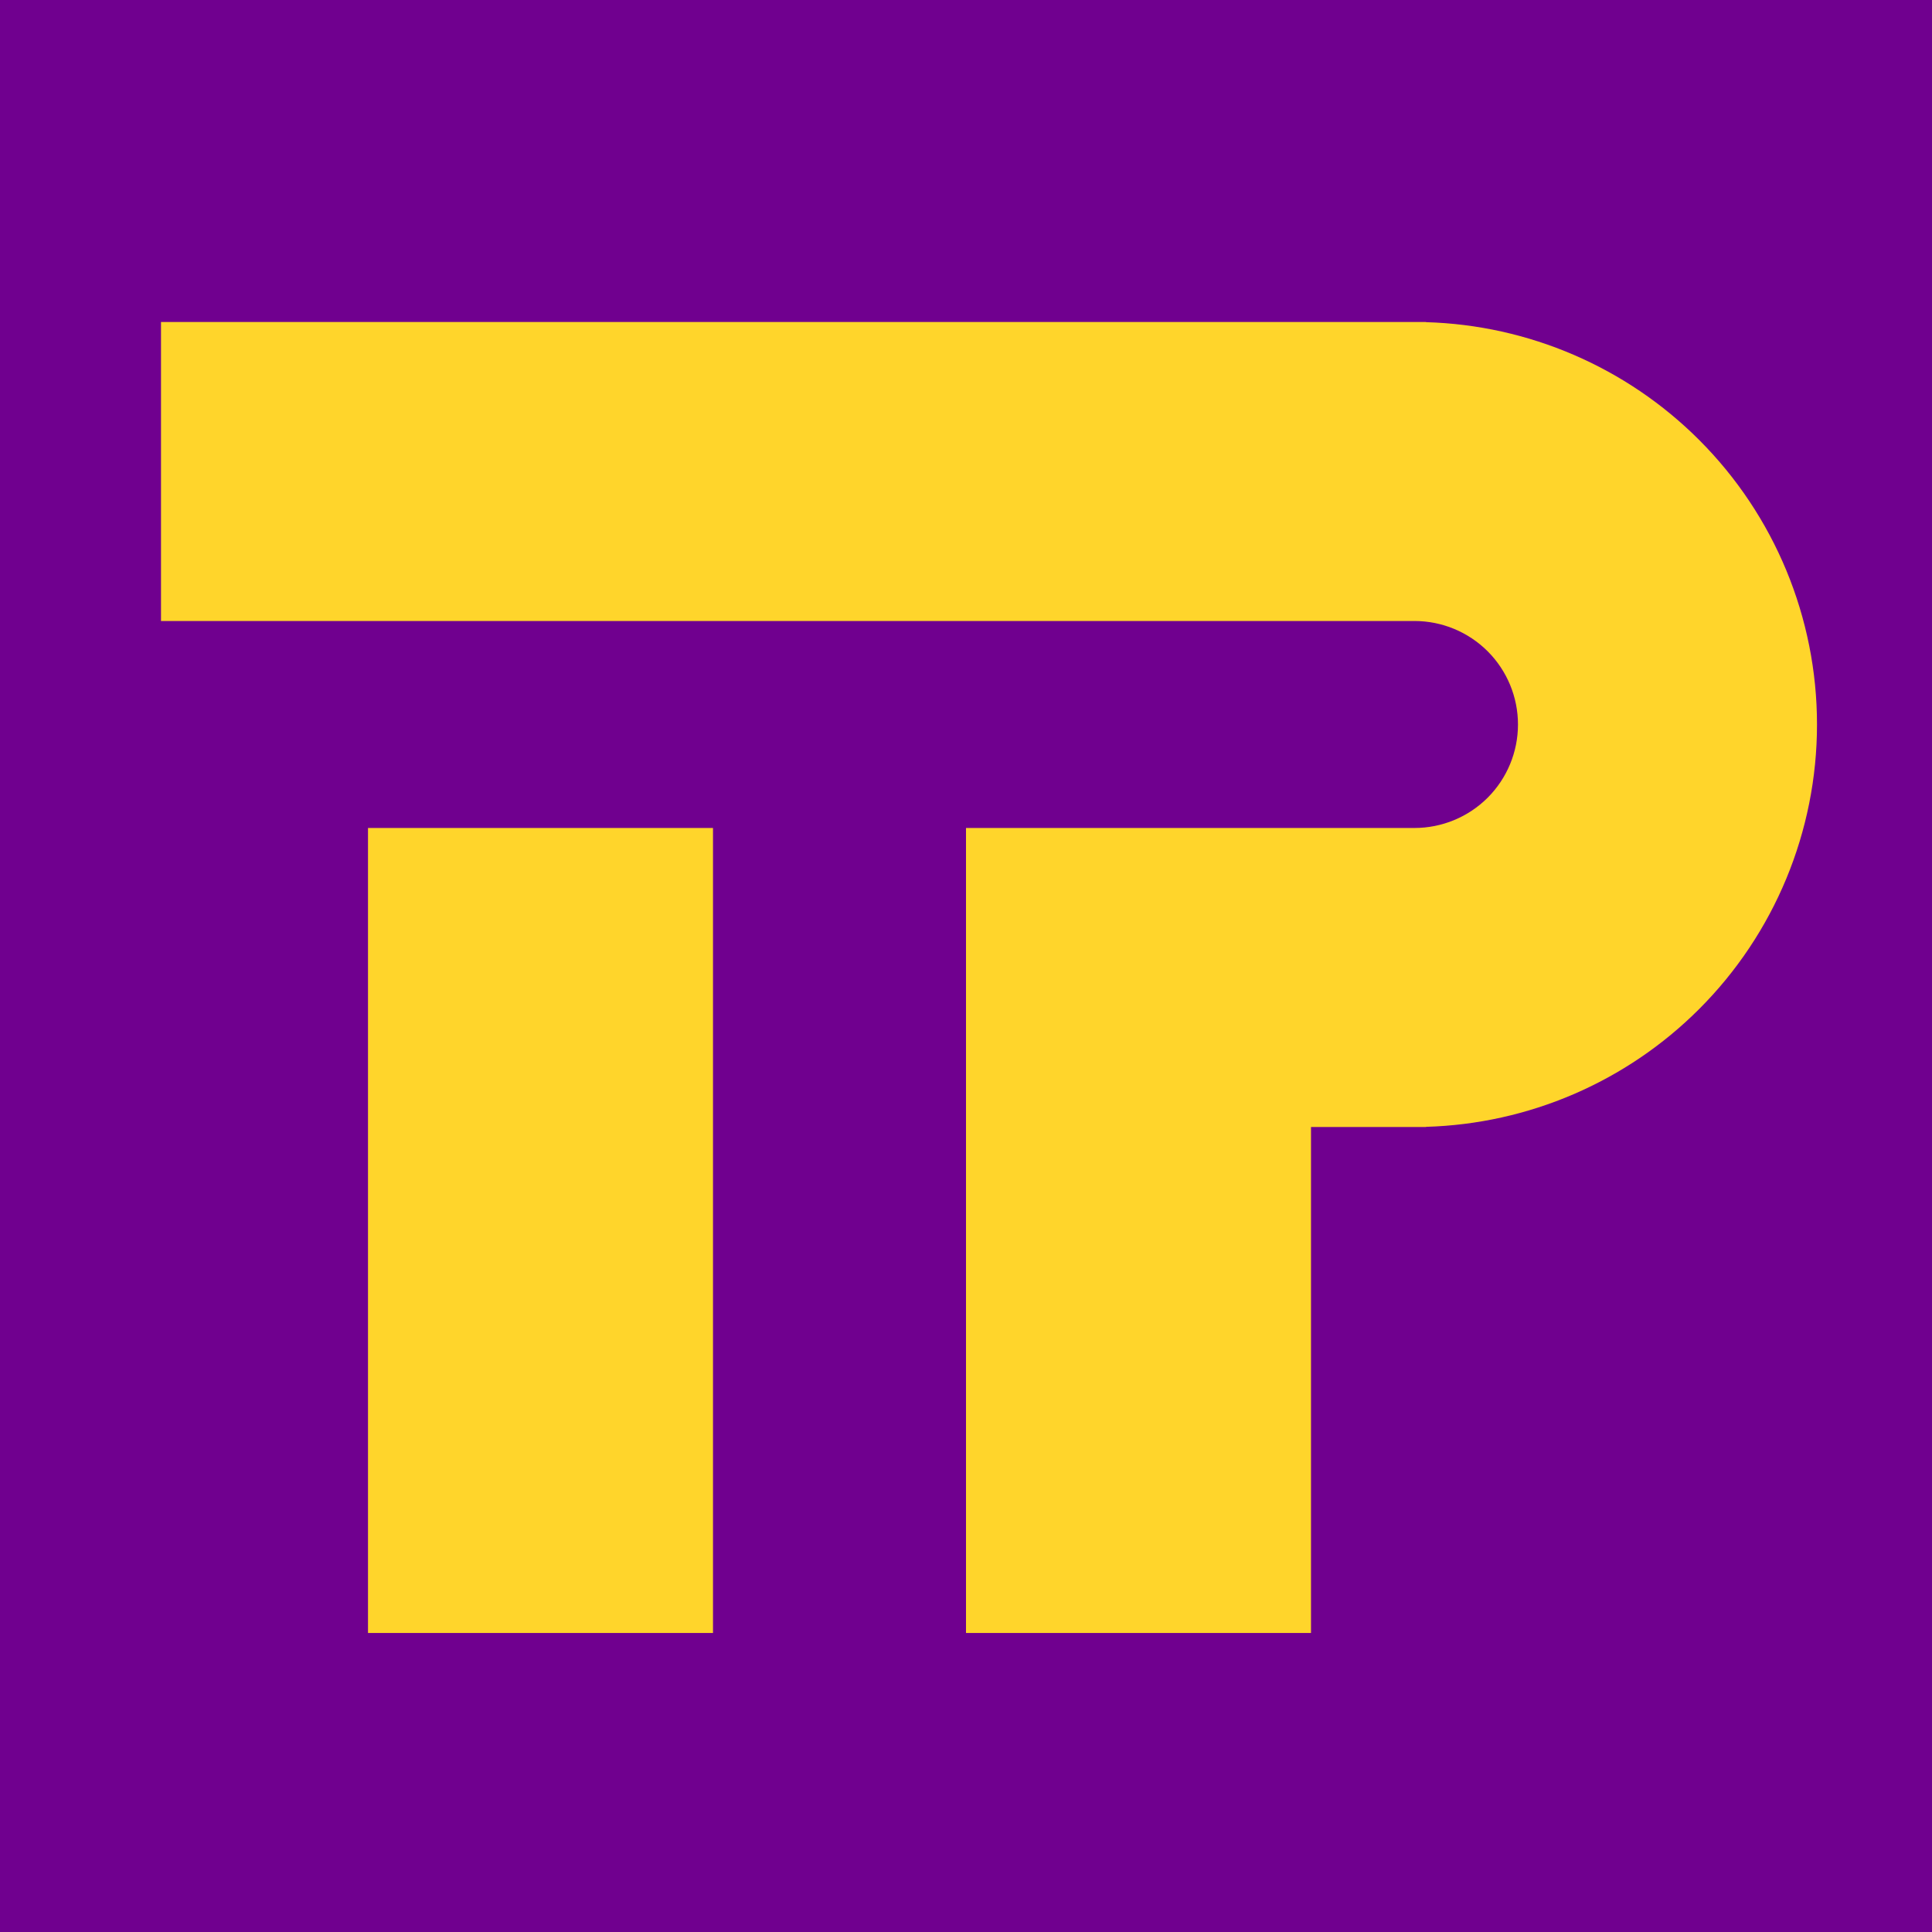 <svg width="84" height="84" viewBox="0 0 84 84" fill="none" xmlns="http://www.w3.org/2000/svg">
<rect width="84" height="84" fill="#70008F"/>
<path fill-rule="evenodd" clip-rule="evenodd" d="M42 14H7V27H47H61.5V27C62.693 27 63.838 27.475 64.682 28.318C65.525 29.162 65.999 30.307 65.999 31.5C65.999 32.693 65.525 33.838 64.682 34.682C63.838 35.525 62.693 35.999 61.5 35.999V36L42 36V38V49V71H57V49H61.5H62V48.993C66.46 48.865 70.71 47.038 73.874 43.874C77.156 40.593 79 36.141 79 31.5C79 26.859 77.156 22.407 73.874 19.126C70.71 15.962 66.46 14.134 62 14.007V14L61.51 14C61.507 14 61.503 14 61.5 14H47H42ZM31 71L31 36H16L16 71H31Z" fill="#FFD52B"/>
</svg>
